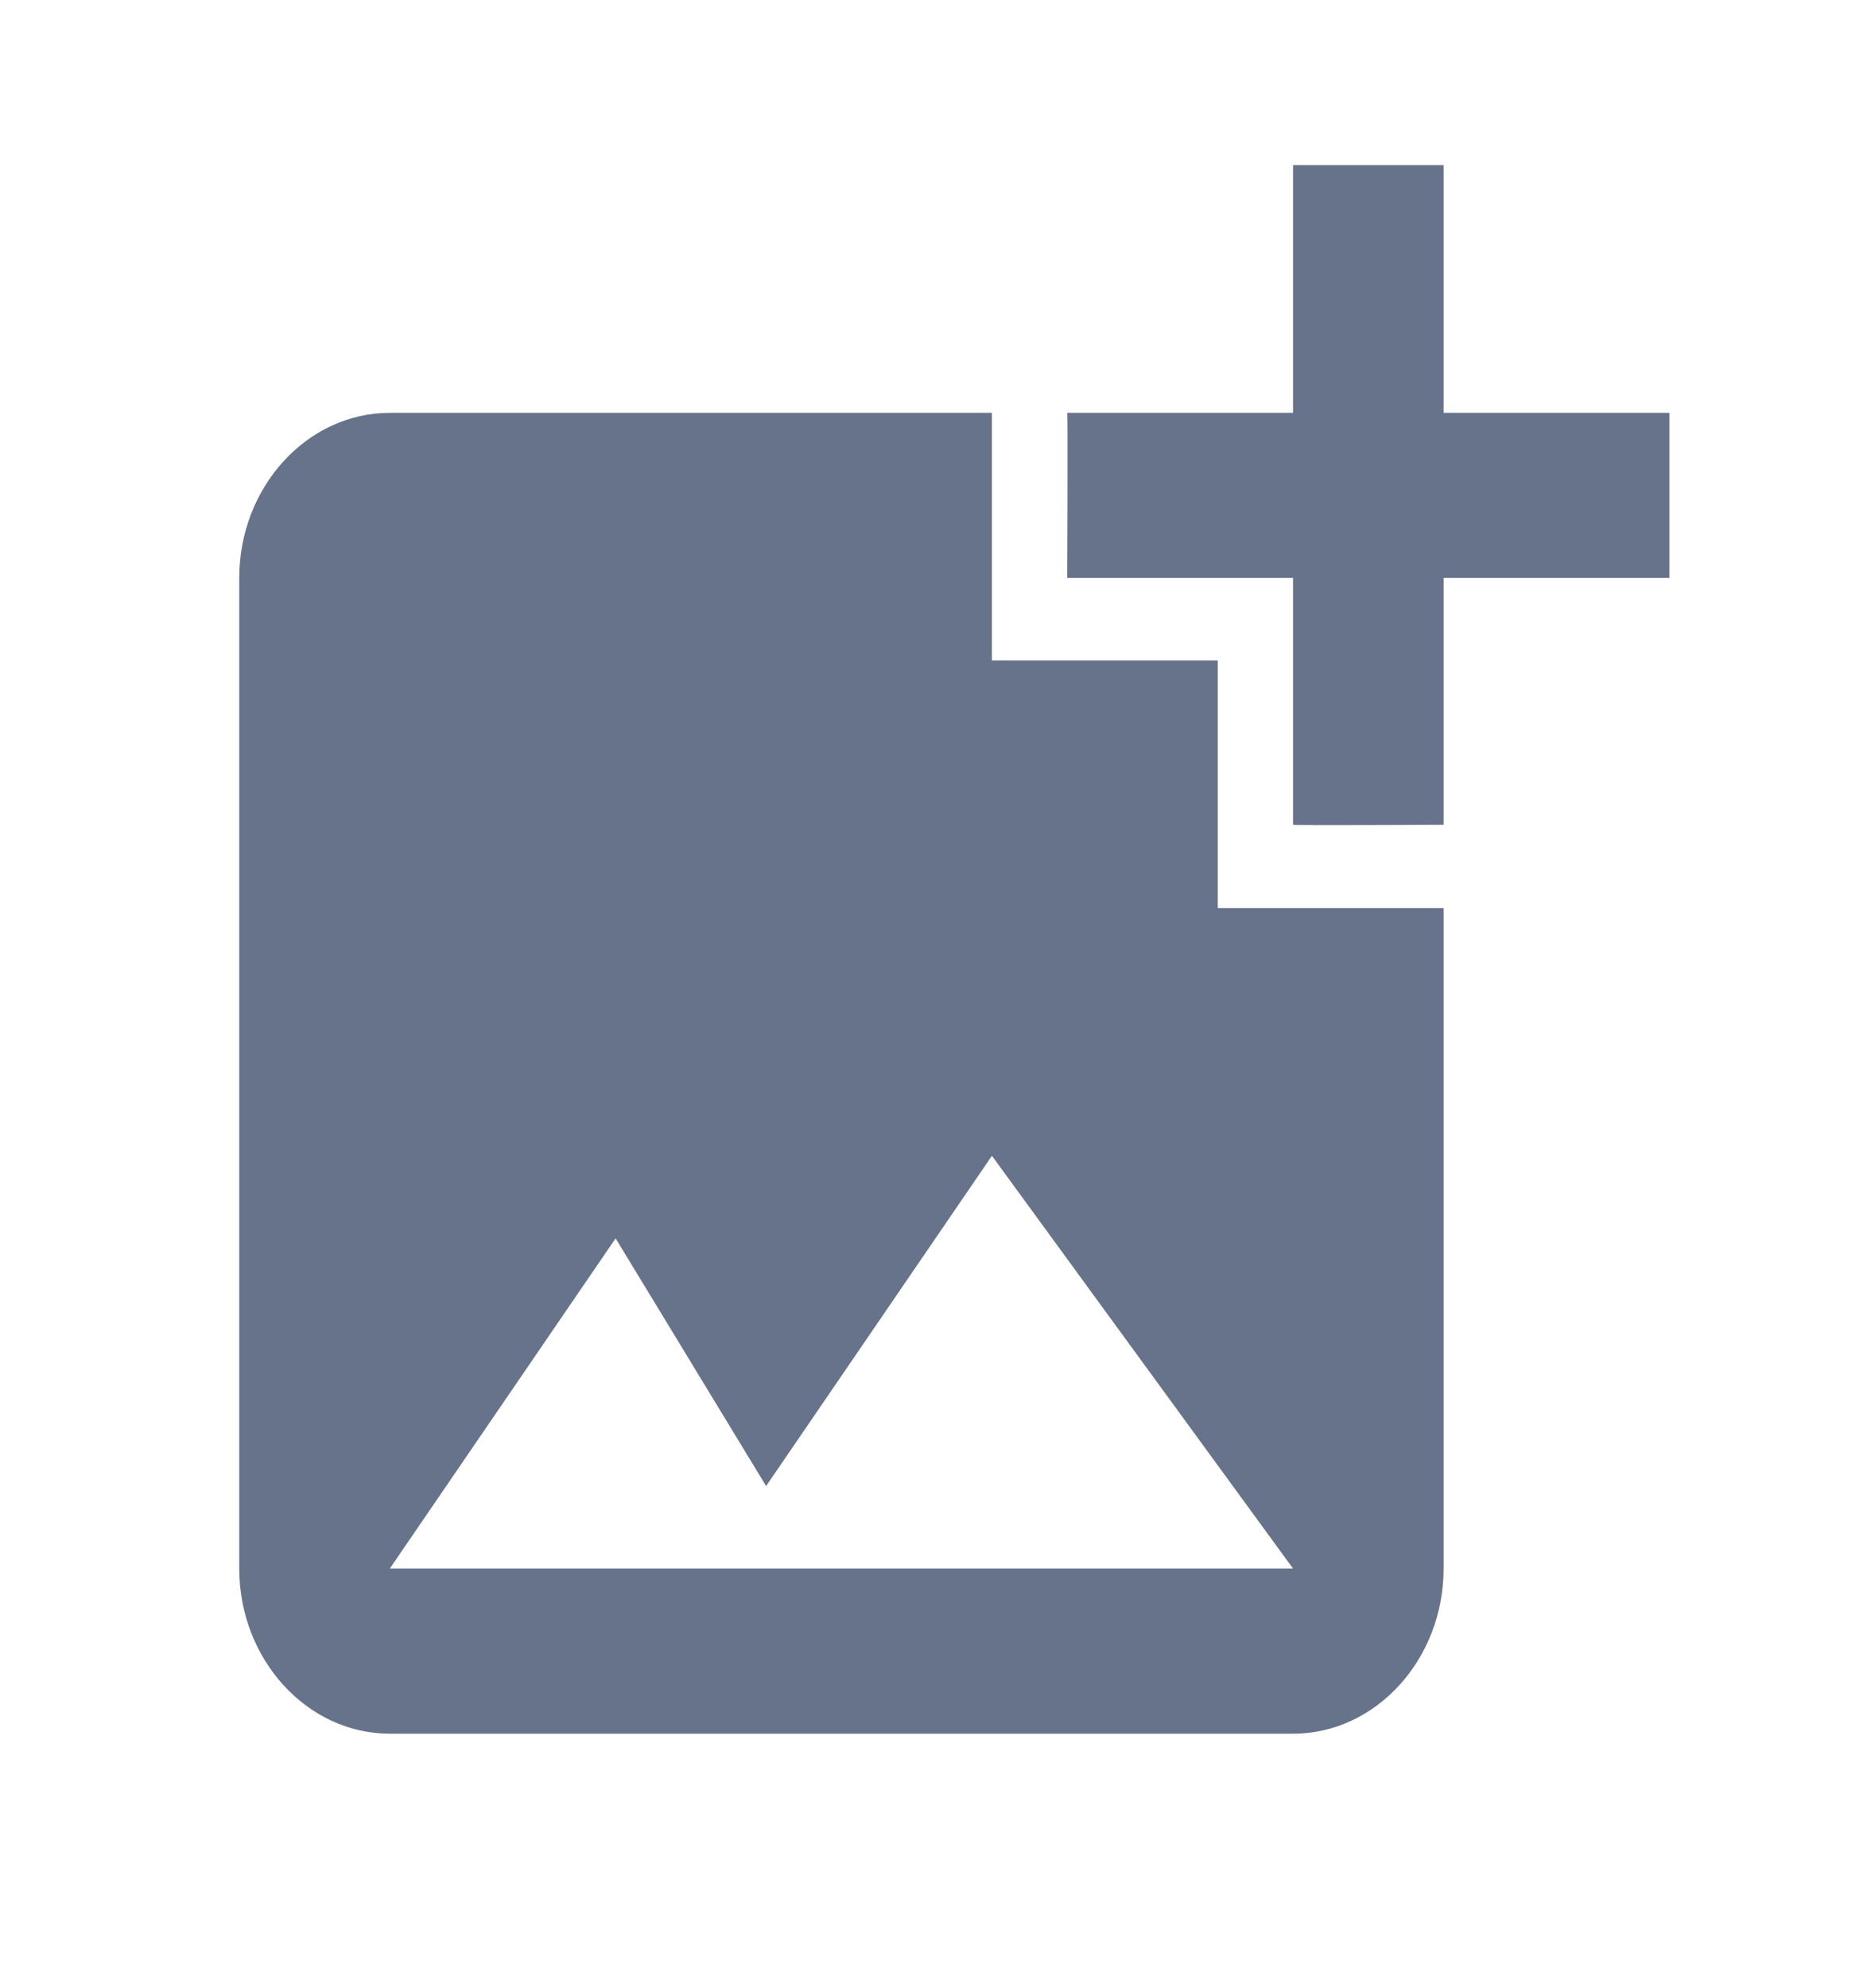 <svg width="32" height="34" viewBox="0 0 32 34" fill="none" xmlns="http://www.w3.org/2000/svg">
<path d="M24.69 9.883V14.104C24.69 14.104 22.128 14.118 22.115 14.104V9.883H18.253C18.253 9.883 18.266 7.074 18.253 7.06H22.115V2.824H24.69V7.06H28.552V9.883H24.69ZM20.828 15.53V11.295H16.965V7.06H6.667C5.251 7.06 4.092 8.33 4.092 9.883V26.824C4.092 28.377 5.251 29.648 6.667 29.648H22.115C23.531 29.648 24.69 28.377 24.69 26.824V15.53H20.828ZM6.667 26.824L10.529 21.177L13.103 25.413L16.965 19.765L22.115 26.824H6.667Z" fill="#66738A"/>
</svg>
